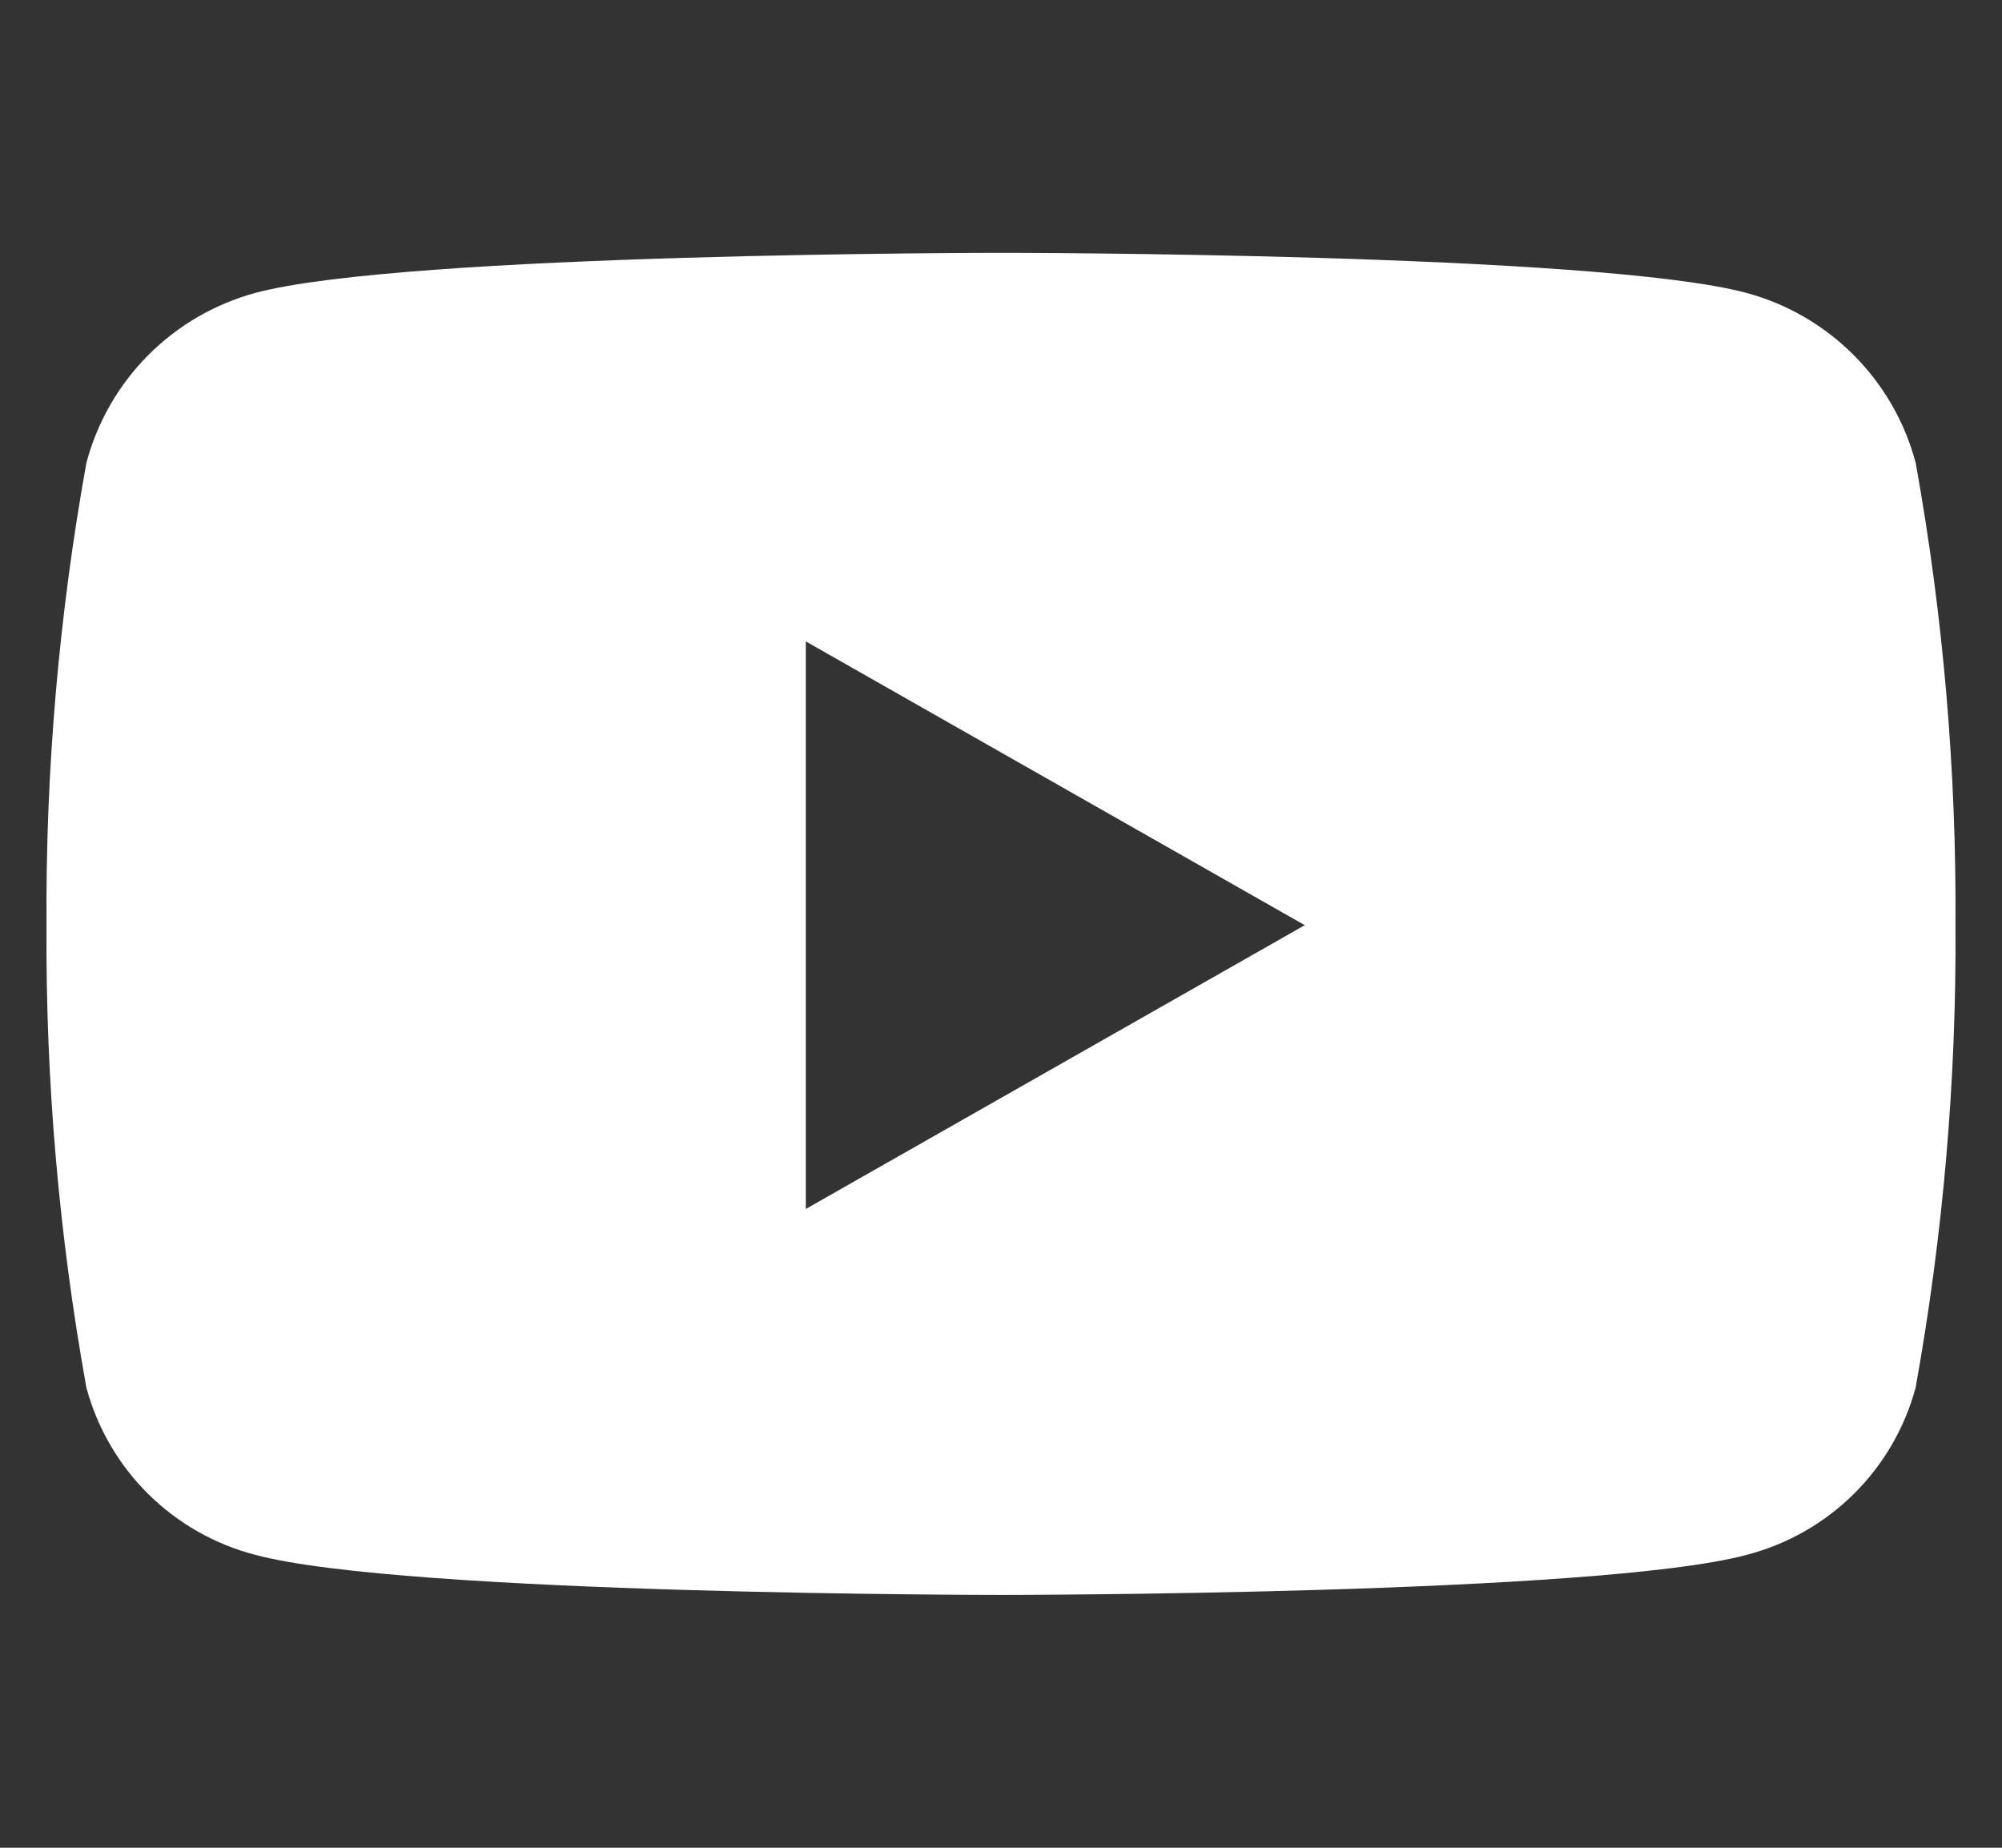 <svg width="26" height="24" viewBox="0 0 26 24" fill="none" xmlns="http://www.w3.org/2000/svg">
<rect x="0" y="0" width="26" height="24" fill="#333333" stroke="none"/>
<path d="M24.879 6.012C24.739 5.484 24.463 5.003 24.078 4.616C23.693 4.229 23.214 3.949 22.687 3.806C20.754 3.284 13 3.284 13 3.284C13 3.284 5.247 3.284 3.314 3.805C2.787 3.949 2.308 4.228 1.923 4.615C1.538 5.003 1.262 5.484 1.122 6.012C0.765 7.994 0.591 10.004 0.604 12.018C0.591 14.032 0.765 16.042 1.122 18.024C1.263 18.547 1.54 19.024 1.925 19.405C2.31 19.786 2.789 20.059 3.314 20.195C5.248 20.716 13 20.716 13 20.716C13 20.716 20.753 20.716 22.686 20.195C23.21 20.059 23.69 19.786 24.075 19.405C24.46 19.024 24.737 18.547 24.878 18.024C25.235 16.042 25.409 14.032 25.396 12.018C25.409 10.004 25.236 7.994 24.879 6.012ZM10.465 15.704V8.331L16.945 12.017L10.465 15.703V15.704Z" fill="white"/>
</svg>
